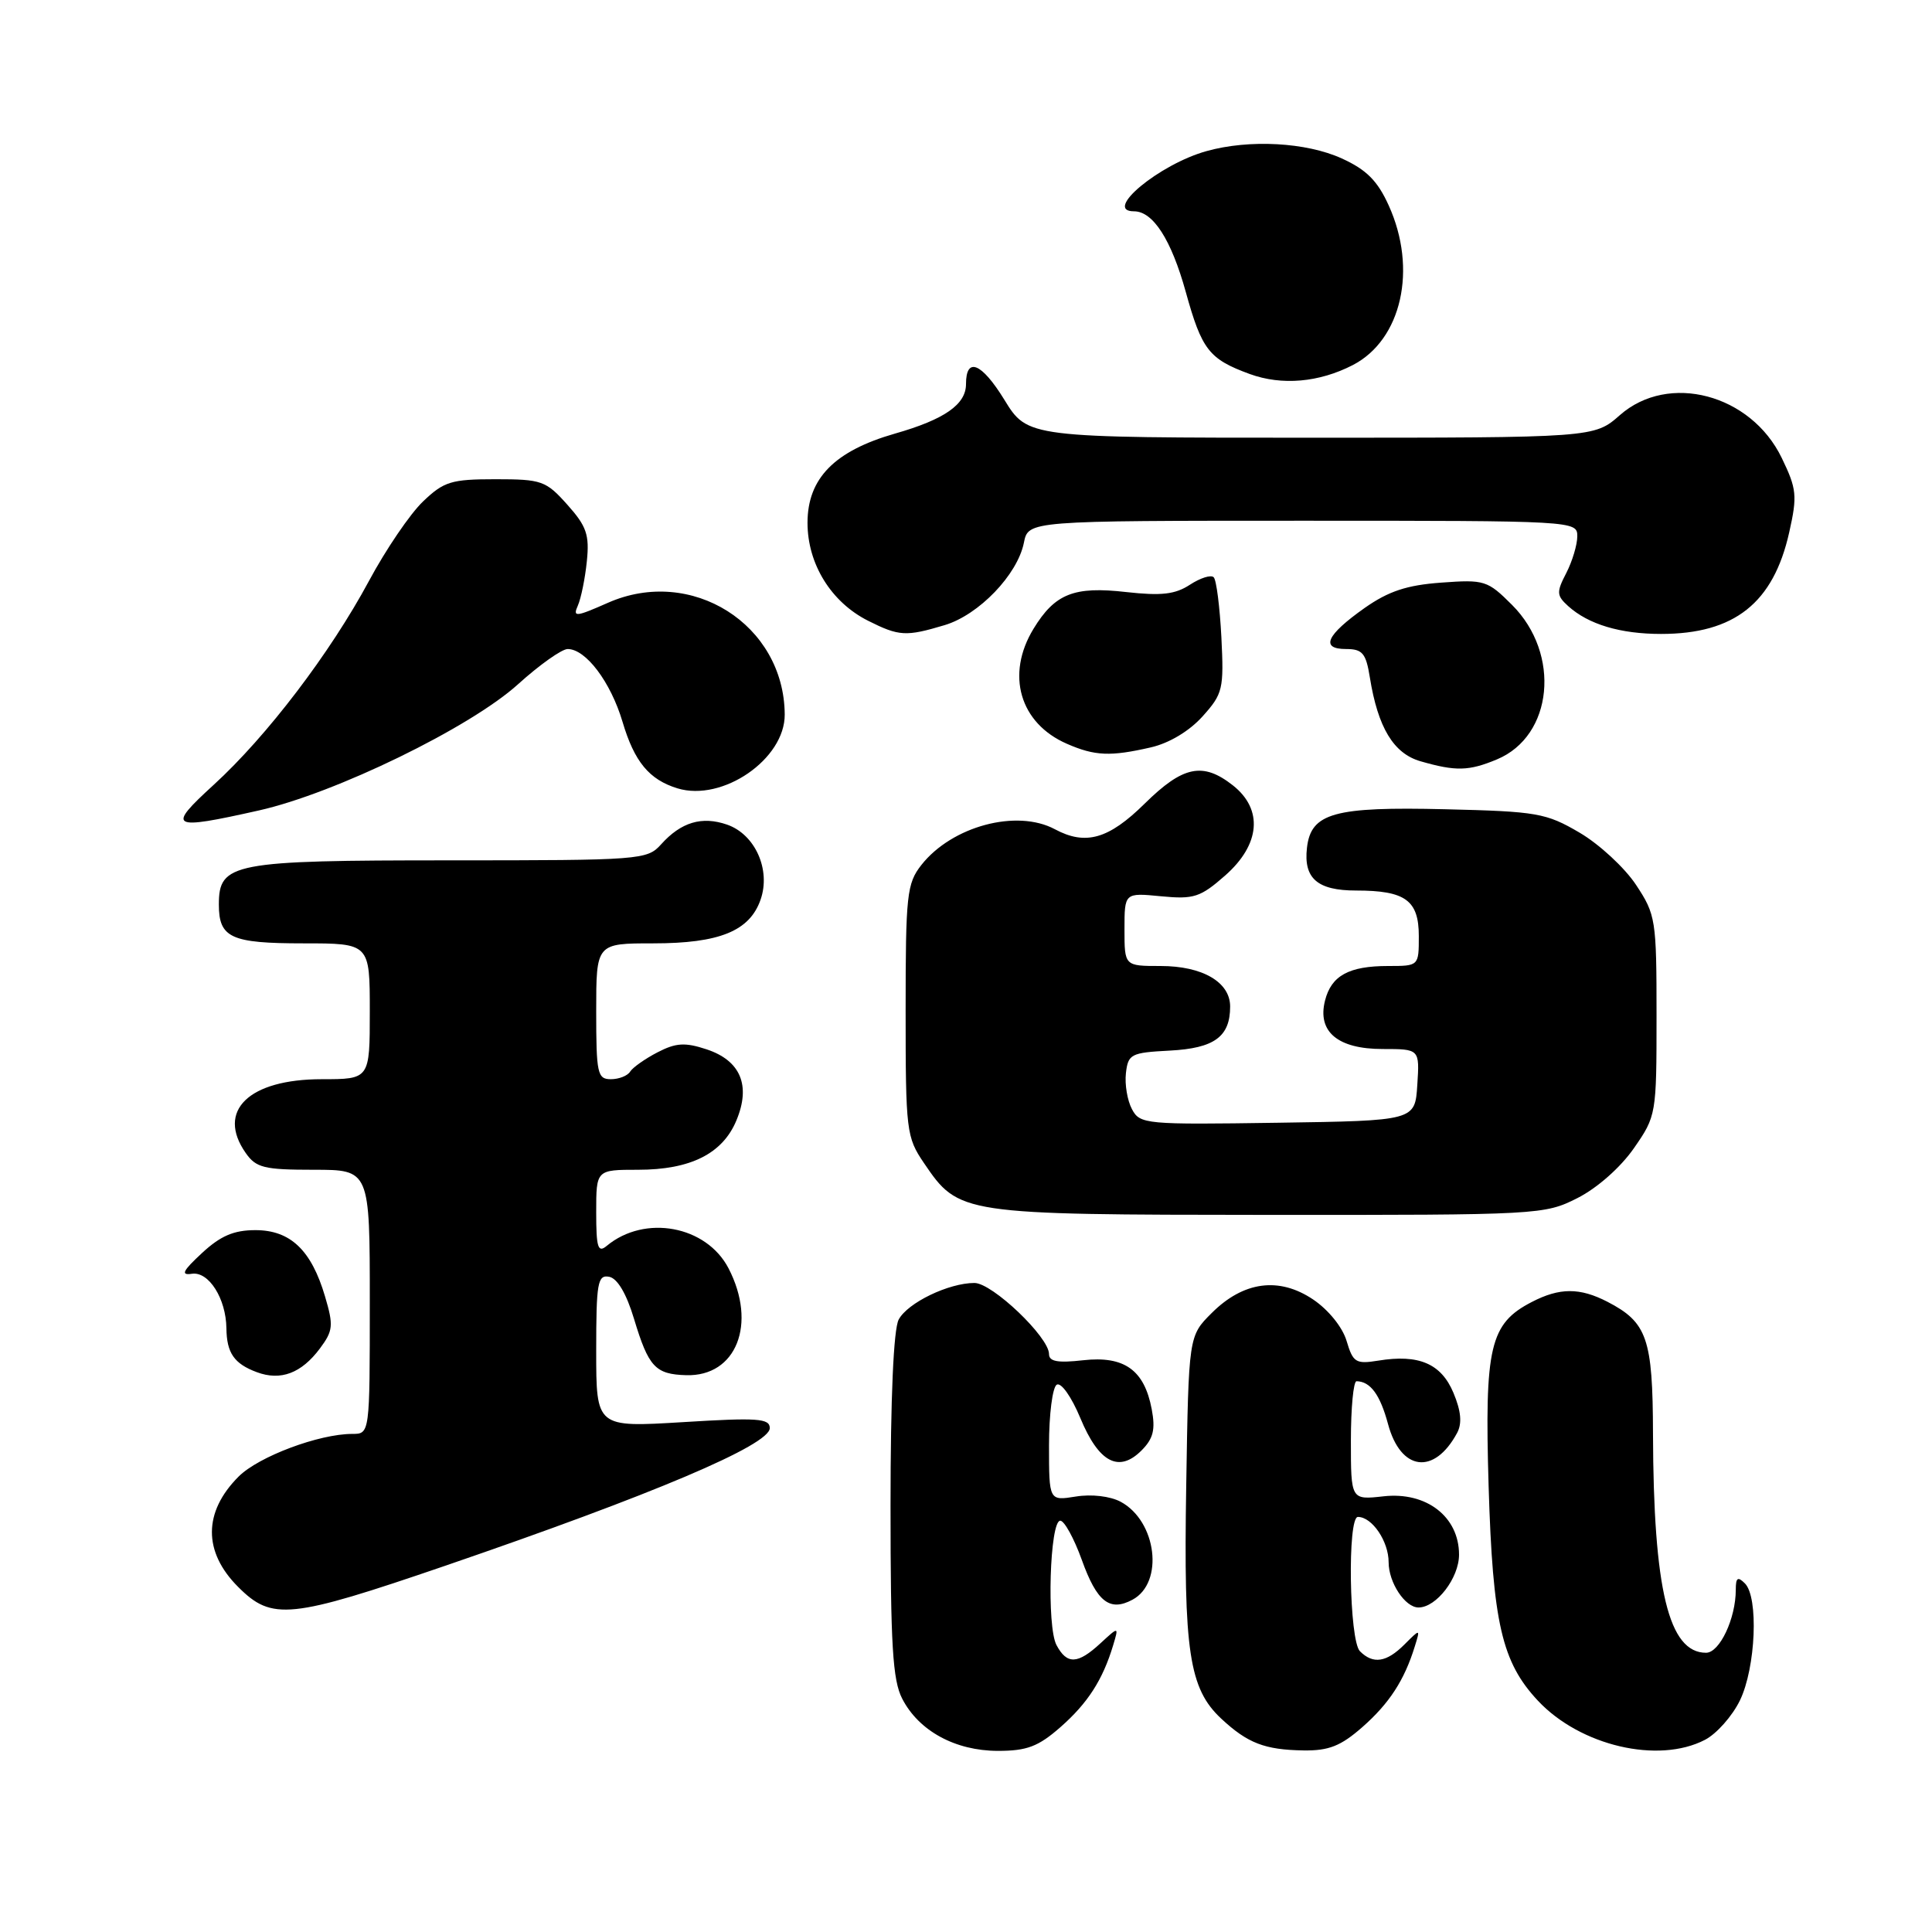 <?xml version="1.0" encoding="UTF-8" standalone="no"?>
<!DOCTYPE svg PUBLIC "-//W3C//DTD SVG 1.1//EN" "http://www.w3.org/Graphics/SVG/1.1/DTD/svg11.dtd" >
<svg xmlns="http://www.w3.org/2000/svg" xmlns:xlink="http://www.w3.org/1999/xlink" version="1.1" viewBox="0 0 256 256">
 <g >
 <path fill="currentColor"
d=" M 140.52 228.85 C 144.13 225.68 146.12 222.59 147.50 218.00 C 148.25 215.50 148.25 215.50 145.81 217.75 C 142.80 220.53 141.38 220.59 139.99 217.98 C 138.68 215.53 139.10 201.50 140.49 201.50 C 141.03 201.50 142.31 203.83 143.34 206.68 C 145.34 212.26 147.04 213.59 150.06 211.97 C 154.27 209.72 153.28 201.56 148.49 198.99 C 147.10 198.25 144.63 197.96 142.55 198.30 C 139.00 198.87 139.00 198.87 139.00 191.50 C 139.00 187.44 139.46 183.83 140.02 183.48 C 140.60 183.13 141.97 185.07 143.15 187.90 C 145.59 193.79 148.25 195.20 151.25 192.20 C 152.82 190.63 153.12 189.43 152.61 186.73 C 151.63 181.53 148.98 179.63 143.52 180.24 C 140.16 180.62 139.00 180.41 139.00 179.42 C 139.00 177.17 131.48 170.00 129.12 170.00 C 125.71 170.00 120.27 172.62 119.08 174.85 C 118.40 176.13 118.00 185.20 118.00 199.48 C 118.00 217.95 118.28 222.65 119.55 225.09 C 121.75 229.36 126.58 231.99 132.22 232.00 C 136.08 232.00 137.58 231.43 140.52 228.85 Z  M 180.52 228.85 C 184.08 225.72 186.09 222.64 187.47 218.15 C 188.20 215.80 188.20 215.80 186.10 217.90 C 183.72 220.28 181.95 220.55 180.20 218.80 C 178.77 217.37 178.52 201.00 179.93 201.00 C 181.81 201.00 184.00 204.23 184.00 207.00 C 184.00 209.70 186.18 213.00 187.96 213.00 C 190.33 213.00 193.33 209.09 193.33 206.00 C 193.33 200.97 189.00 197.63 183.32 198.27 C 179.00 198.75 179.00 198.75 179.00 190.88 C 179.00 186.54 179.34 183.01 179.75 183.02 C 181.59 183.05 182.87 184.80 183.92 188.69 C 185.60 194.94 190.05 195.50 193.08 189.86 C 193.75 188.60 193.60 186.97 192.59 184.56 C 190.97 180.69 188.00 179.41 182.63 180.29 C 179.65 180.77 179.28 180.54 178.43 177.68 C 177.89 175.86 176.03 173.56 174.00 172.19 C 169.48 169.15 164.76 169.78 160.55 173.99 C 157.50 177.03 157.50 177.03 157.18 196.89 C 156.82 218.83 157.56 223.75 161.82 227.73 C 165.31 230.98 167.58 231.86 172.72 231.94 C 176.07 231.99 177.66 231.36 180.52 228.85 Z  M 225.91 230.54 C 227.46 229.74 229.55 227.38 230.56 225.29 C 232.65 220.95 233.04 211.64 231.21 209.81 C 230.26 208.86 230.00 209.04 230.00 210.65 C 230.00 214.47 227.86 219.00 226.06 219.00 C 221.11 219.00 219.09 210.66 219.03 189.97 C 219.00 177.34 218.26 175.22 212.99 172.49 C 209.32 170.60 206.66 170.61 202.97 172.52 C 197.41 175.39 196.70 178.44 197.25 196.94 C 197.80 215.06 199.00 220.25 203.79 225.36 C 209.39 231.33 219.72 233.75 225.91 230.54 Z  M 58.97 207.48 C 86.55 198.02 102.00 191.47 102.00 189.23 C 102.00 187.94 100.37 187.83 90.50 188.44 C 79.00 189.14 79.00 189.14 79.00 179.00 C 79.00 169.95 79.19 168.89 80.72 169.18 C 81.81 169.39 83.01 171.42 84.01 174.75 C 85.94 181.14 86.83 182.10 90.93 182.22 C 97.57 182.41 100.34 175.42 96.54 168.07 C 93.61 162.41 85.45 160.89 80.40 165.08 C 79.23 166.06 79.00 165.33 79.00 160.62 C 79.00 155.00 79.00 155.00 84.55 155.00 C 91.49 155.00 95.74 152.87 97.57 148.48 C 99.52 143.83 98.13 140.53 93.62 139.04 C 90.77 138.10 89.57 138.17 87.12 139.44 C 85.48 140.29 83.85 141.44 83.50 141.99 C 83.16 142.55 82.01 143.00 80.94 143.00 C 79.16 143.00 79.00 142.24 79.00 134.00 C 79.00 125.00 79.00 125.00 86.55 125.00 C 95.33 125.00 99.33 123.37 100.78 119.21 C 102.16 115.26 100.07 110.57 96.35 109.27 C 93.01 108.11 90.25 108.93 87.60 111.88 C 85.75 113.94 84.91 114.00 59.57 114.00 C 30.77 114.00 29.00 114.34 29.00 119.86 C 29.00 124.27 30.60 125.00 40.20 125.00 C 49.00 125.00 49.00 125.00 49.00 134.00 C 49.00 143.00 49.00 143.00 42.63 143.00 C 32.96 143.00 28.64 147.19 32.56 152.78 C 33.93 154.74 35.00 155.00 41.56 155.00 C 49.00 155.00 49.00 155.00 49.00 172.50 C 49.00 190.00 49.00 190.00 46.68 190.00 C 42.27 190.00 34.27 193.00 31.62 195.65 C 26.92 200.35 26.90 205.63 31.56 210.28 C 36.04 214.77 38.41 214.52 58.97 207.48 Z  M 42.39 178.68 C 44.14 176.33 44.21 175.64 43.07 171.79 C 41.26 165.65 38.48 163.00 33.84 163.00 C 30.98 163.00 29.22 163.76 26.77 166.03 C 24.19 168.42 23.91 169.01 25.44 168.78 C 27.67 168.46 29.95 172.08 30.00 176.00 C 30.04 179.28 31.02 180.70 34.03 181.82 C 37.19 183.00 39.93 181.97 42.39 178.68 Z  M 209.02 158.75 C 211.63 157.43 214.72 154.70 216.49 152.16 C 219.47 147.87 219.50 147.69 219.50 134.59 C 219.50 121.85 219.40 121.20 216.77 117.23 C 215.27 114.97 211.91 111.86 209.30 110.33 C 204.87 107.73 203.67 107.52 191.52 107.23 C 176.78 106.87 173.71 107.72 173.18 112.33 C 172.71 116.39 174.56 118.00 179.69 118.00 C 186.22 118.00 188.00 119.29 188.00 124.04 C 188.00 128.00 188.00 128.00 183.93 128.00 C 178.73 128.00 176.40 129.28 175.57 132.59 C 174.53 136.71 177.26 139.00 183.21 139.00 C 188.11 139.00 188.11 139.00 187.80 143.75 C 187.50 148.50 187.50 148.50 169.30 148.77 C 151.77 149.03 151.05 148.97 149.99 146.97 C 149.38 145.83 149.02 143.69 149.19 142.20 C 149.48 139.67 149.85 139.48 155.00 139.21 C 160.91 138.90 163.00 137.37 163.00 133.37 C 163.00 130.13 159.33 128.00 153.78 128.00 C 149.00 128.00 149.00 128.00 149.00 123.15 C 149.00 118.29 149.00 118.29 153.84 118.76 C 158.19 119.18 159.05 118.90 162.34 116.01 C 167.00 111.91 167.40 107.25 163.37 104.07 C 159.38 100.93 156.75 101.48 151.66 106.50 C 146.90 111.19 143.85 112.06 139.78 109.88 C 134.72 107.17 126.14 109.47 122.09 114.61 C 120.16 117.07 120.00 118.55 120.00 133.90 C 120.00 149.86 120.10 150.68 122.43 154.11 C 127.06 160.92 127.27 160.95 168.04 160.98 C 203.97 161.00 204.65 160.96 209.02 158.75 Z  M 34.30 107.39 C 44.39 105.13 62.32 96.40 68.65 90.66 C 71.48 88.10 74.44 86.00 75.22 86.00 C 77.63 86.00 80.92 90.37 82.49 95.65 C 84.06 100.94 86.02 103.31 89.77 104.46 C 95.74 106.28 104.02 100.58 103.98 94.67 C 103.90 82.74 91.61 74.98 80.54 79.88 C 76.28 81.76 75.87 81.80 76.57 80.24 C 76.99 79.28 77.53 76.64 77.76 74.37 C 78.12 70.86 77.72 69.72 75.17 66.87 C 72.34 63.70 71.78 63.50 65.65 63.50 C 59.79 63.50 58.82 63.80 56.04 66.46 C 54.33 68.10 51.12 72.82 48.90 76.96 C 43.76 86.52 35.37 97.55 28.32 103.99 C 22.03 109.74 22.53 110.03 34.30 107.39 Z  M 198.36 100.62 C 205.79 97.52 206.85 86.65 200.36 80.16 C 197.11 76.91 196.70 76.78 190.98 77.20 C 186.42 77.53 184.00 78.33 180.82 80.56 C 175.74 84.15 174.90 86.00 178.37 86.00 C 180.53 86.00 181.00 86.56 181.51 89.75 C 182.58 96.41 184.65 99.84 188.22 100.87 C 192.90 102.22 194.63 102.18 198.36 100.62 Z  M 152.50 99.03 C 154.94 98.47 157.61 96.86 159.35 94.92 C 162.04 91.93 162.18 91.30 161.84 84.44 C 161.63 80.42 161.18 76.84 160.82 76.49 C 160.46 76.13 159.05 76.58 157.67 77.48 C 155.71 78.76 153.89 78.97 149.23 78.45 C 142.31 77.66 139.79 78.66 136.95 83.31 C 133.24 89.39 135.12 95.84 141.38 98.56 C 145.09 100.18 147.15 100.26 152.50 99.03 Z  M 125.18 82.83 C 129.71 81.47 134.82 76.15 135.67 71.92 C 136.25 69.00 136.25 69.00 172.62 69.00 C 208.63 69.00 209.00 69.02 209.00 71.05 C 209.00 72.18 208.34 74.37 207.54 75.93 C 206.22 78.47 206.25 78.91 207.79 80.31 C 210.47 82.73 214.69 84.00 220.10 84.00 C 229.82 84.00 234.98 79.91 237.08 70.54 C 238.17 65.68 238.08 64.79 236.08 60.66 C 231.99 52.22 221.09 49.34 214.65 55.00 C 211.24 58.00 211.24 58.00 173.70 58.00 C 136.17 58.00 136.17 58.00 133.07 52.95 C 130.06 48.06 128.00 47.23 128.00 50.90 C 128.00 53.59 125.15 55.58 118.60 57.45 C 110.57 59.75 107.00 63.39 107.00 69.28 C 107.00 74.73 110.13 79.79 115.02 82.25 C 119.14 84.32 120.04 84.37 125.18 82.83 Z  M 179.26 48.37 C 185.73 45.02 187.84 35.65 184.01 27.22 C 182.53 23.95 181.05 22.47 177.78 20.99 C 173.08 18.85 165.54 18.44 159.88 20.02 C 153.61 21.76 146.09 28.00 150.26 28.00 C 152.79 28.00 155.20 31.76 157.12 38.68 C 159.25 46.37 160.20 47.58 165.60 49.56 C 169.86 51.11 174.78 50.68 179.26 48.37 Z "/>
</g>
</svg>